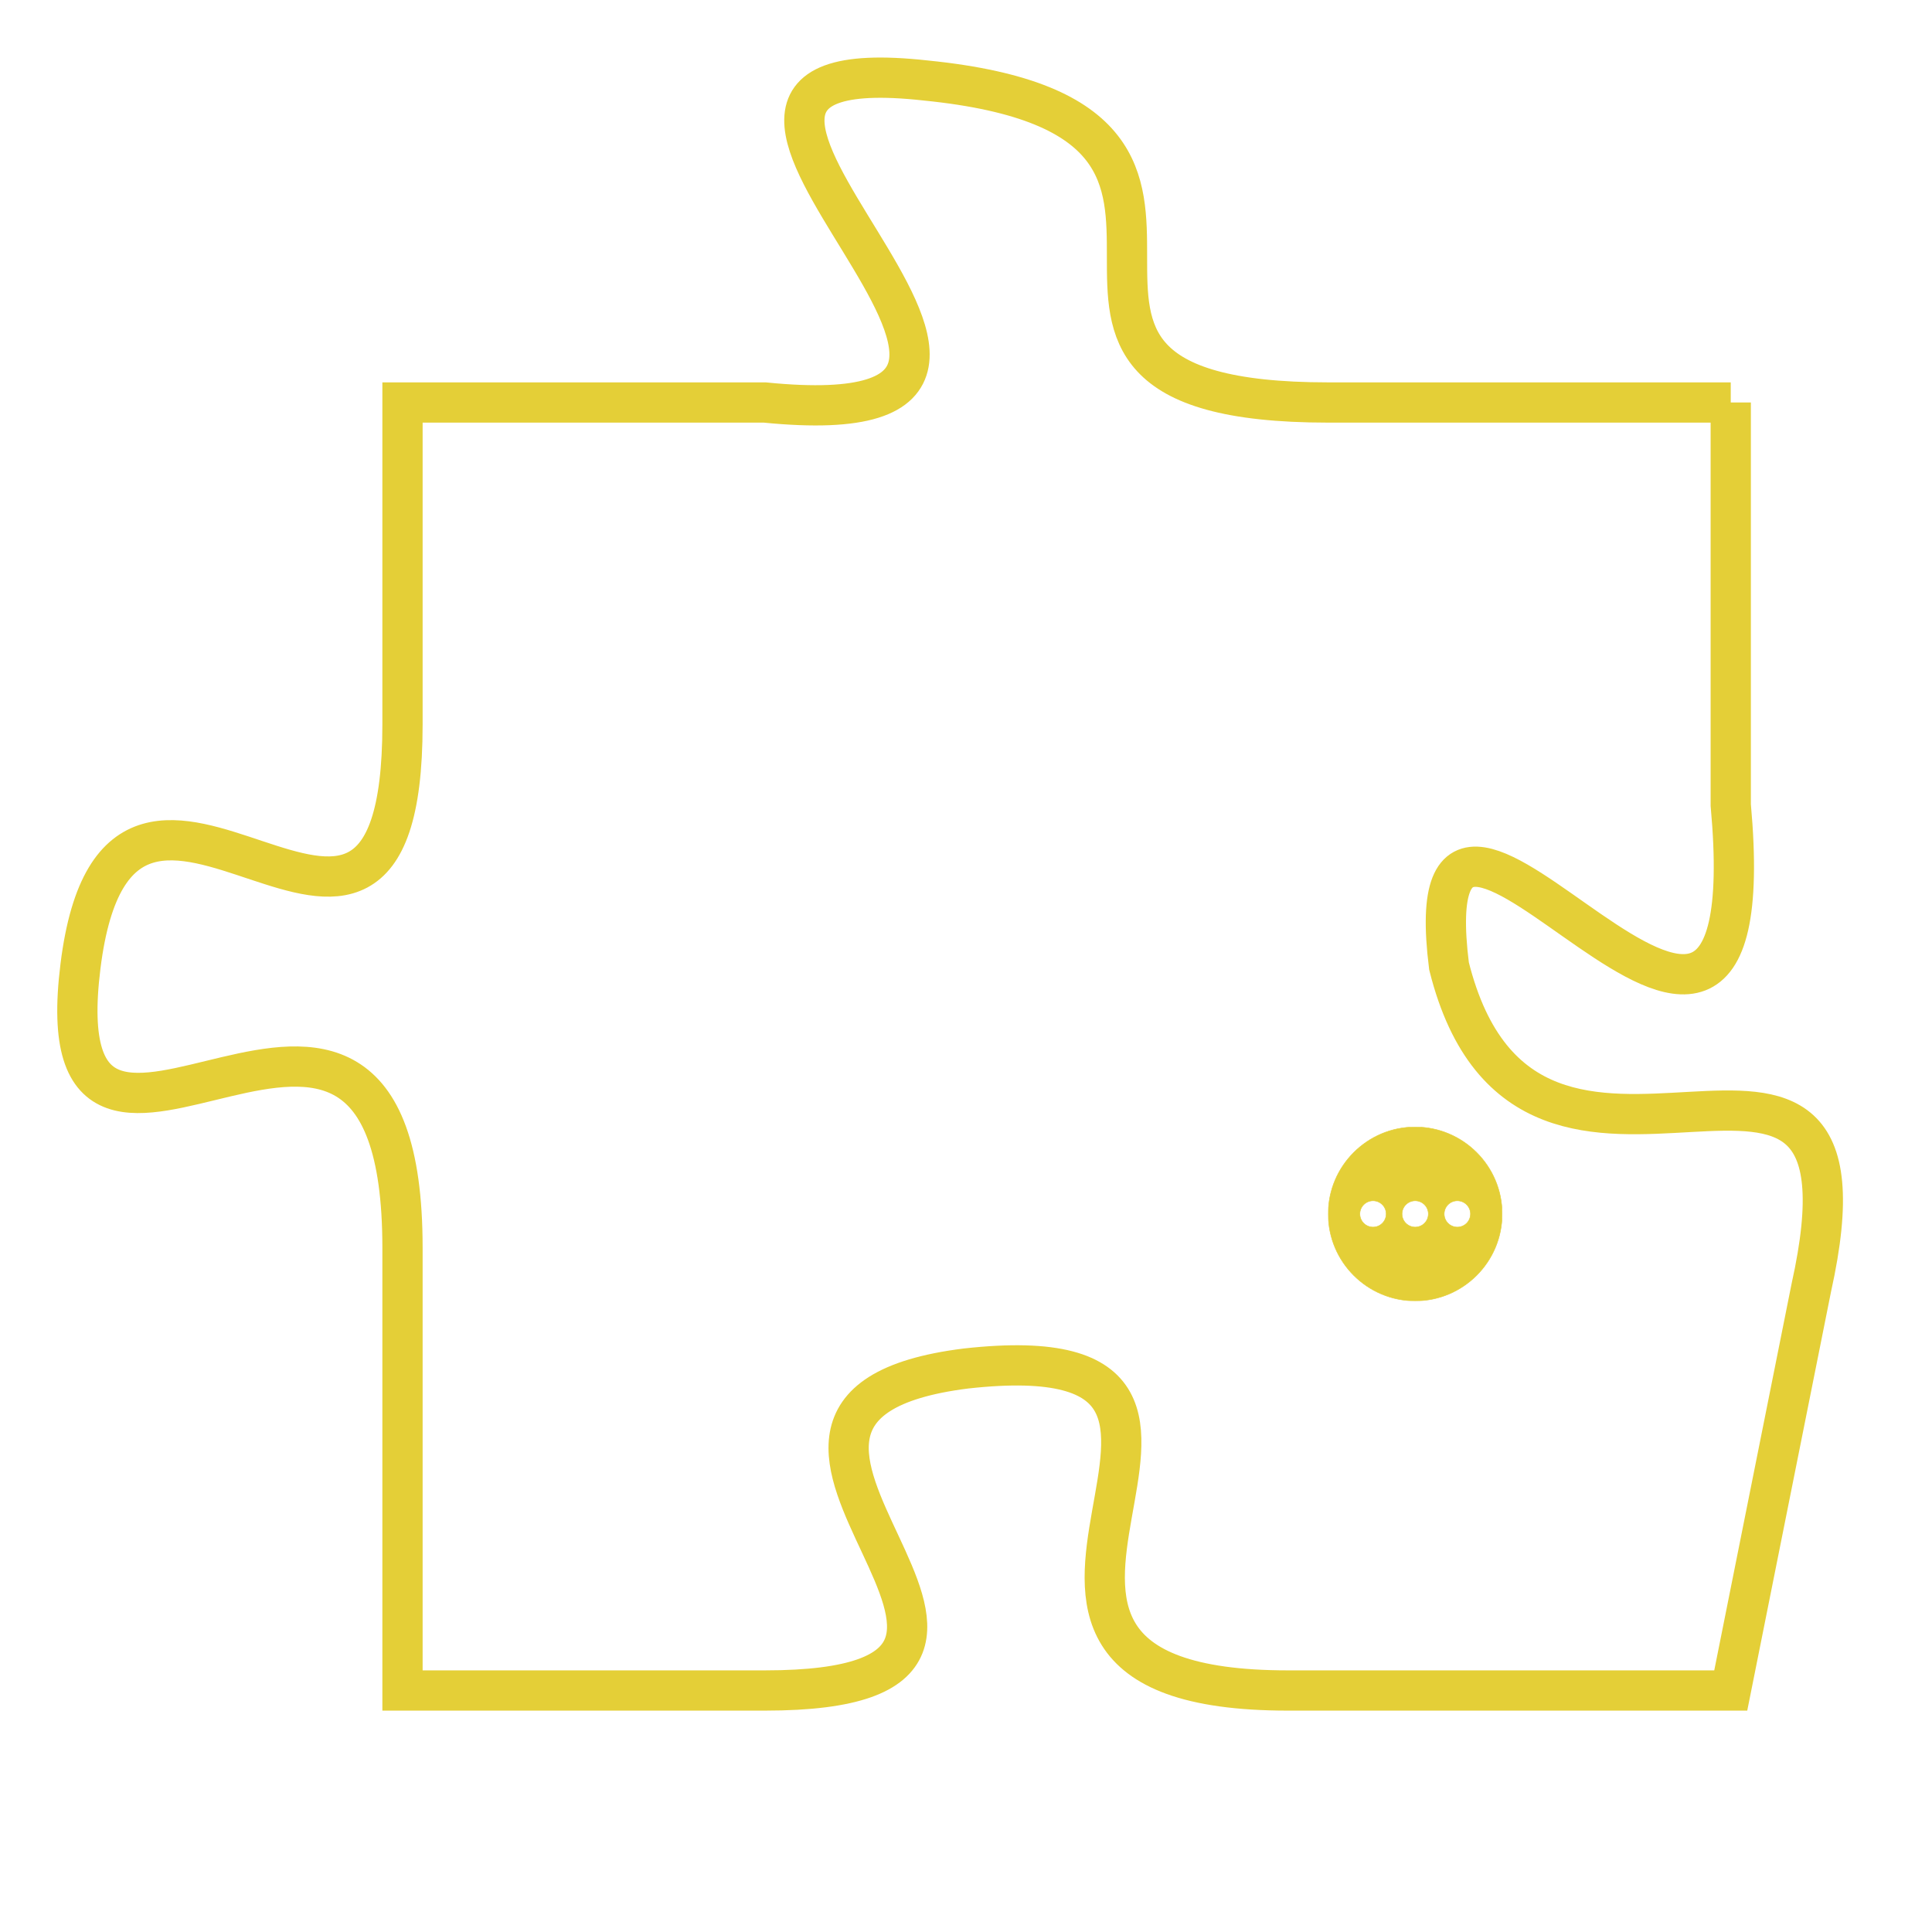 <svg version="1.1" xmlns="http://www.w3.org/2000/svg" xmlns:xlink="http://www.w3.org/1999/xlink" fill="transparent" x="0" y="0" width="350" height="350" preserveAspectRatio="xMinYMin slice"><style type="text/css">.links{fill:transparent;stroke: #E4CF37;}.links:hover{fill:#63D272; opacity:0.4;}</style><defs><g id="allt"><path id="t3114" d="M4125,736 L4115,736 C4105,736 4115,729 4105,728 C4096,727 4111,737 4101,736 L4092,736 4092,736 L4092,744 C4092,753 4085,742 4084,750 C4083,758 4092,747 4092,757 L4092,768 4092,768 L4101,768 C4110,768 4098,761 4106,760 C4115,759 4104,768 4114,768 L4125,768 4125,768 L4127,758 C4129,749 4120,758 4118,750 C4117,742 4126,757 4125,746 L4125,736"/></g><clipPath id="c" clipRule="evenodd" fill="transparent"><use href="#t3114"/></clipPath></defs><svg viewBox="4082 726 48 43" preserveAspectRatio="xMinYMin meet"><svg width="4380" height="2430"><g><image crossorigin="anonymous" x="0" y="0" href="https://nftpuzzle.license-token.com/assets/completepuzzle.svg" width="100%" height="100%" /><g class="links"><use href="#t3114"/></g></g></svg><svg x="4115" y="754" height="9%" width="9%" viewBox="0 0 330 330"><g><a xlink:href="https://nftpuzzle.license-token.com/" class="links"><title>See the most innovative NFT based token software licensing project</title><path fill="#E4CF37" id="more" d="M165,0C74.019,0,0,74.019,0,165s74.019,165,165,165s165-74.019,165-165S255.981,0,165,0z M85,190 c-13.785,0-25-11.215-25-25s11.215-25,25-25s25,11.215,25,25S98.785,190,85,190z M165,190c-13.785,0-25-11.215-25-25 s11.215-25,25-25s25,11.215,25,25S178.785,190,165,190z M245,190c-13.785,0-25-11.215-25-25s11.215-25,25-25 c13.785,0,25,11.215,25,25S258.785,190,245,190z"></path></a></g></svg></svg></svg>